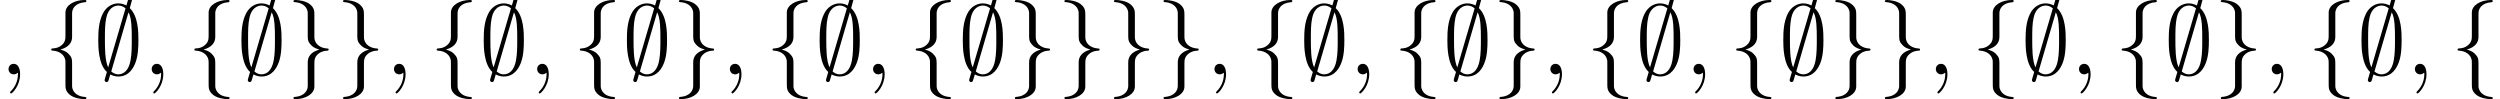 <?xml version='1.0' encoding='UTF-8'?>
<!-- This file was generated by dvisvgm 3.2.2 -->
<svg version='1.1' xmlns='http://www.w3.org/2000/svg' xmlns:xlink='http://www.w3.org/1999/xlink' width='251.28pt' height='9.963pt' viewBox='46.216 -11.059 251.28 9.963'>
<defs>
<path id='g1-59' d='M2.022-.01C2.022-.667 1.773-1.056 1.385-1.056C1.056-1.056 .857-.807 .857-.528C.857-.259 1.056 0 1.385 0C1.504 0 1.634-.04 1.733-.13C1.763-.149 1.773-.159 1.783-.159S1.803-.149 1.803-.01C1.803 .727 1.455 1.325 1.126 1.654C1.016 1.763 1.016 1.783 1.016 1.813C1.016 1.883 1.066 1.923 1.116 1.923C1.225 1.923 2.022 1.156 2.022-.01Z'/>
<path id='g0-59' d='M3.866-7.492C3.866-7.601 3.786-7.691 3.666-7.691C3.517-7.691 3.487-7.582 3.427-7.372C3.308-6.974 3.407-7.323 3.298-6.924C3.178-6.984 2.859-7.133 2.491-7.133C1.923-7.133 1.275-6.834 .907-6.067C.518-5.26 .468-4.364 .468-3.437C.468-2.809 .468-1.016 1.335-.239C1.106 .528 1.106 .548 1.106 .578C1.106 .687 1.186 .777 1.305 .777C1.455 .777 1.484 .677 1.544 .458C1.664 .06 1.564 .408 1.674 .01C1.913 .139 2.212 .219 2.481 .219C3.597 .219 4.035-.717 4.214-1.196C4.473-1.893 4.503-2.72 4.503-3.437C4.503-4.174 4.503-5.828 3.636-6.655L3.866-7.492ZM1.465-.697C1.136-1.385 1.136-2.61 1.136-3.557C1.136-4.364 1.136-5.051 1.275-5.689C1.465-6.615 2.042-6.914 2.491-6.914C2.69-6.914 2.949-6.854 3.208-6.635L1.465-.697ZM3.507-6.237C3.836-5.659 3.836-4.503 3.836-3.557C3.836-2.829 3.836-2.092 3.716-1.425C3.537-.379 3.009 0 2.481 0C2.252 0 2.012-.08 1.773-.289L3.507-6.237Z'/>
<path id='g0-102' d='M2.819-6.147C2.819-6.545 3.078-7.183 4.164-7.253C4.214-7.263 4.254-7.303 4.254-7.362C4.254-7.472 4.174-7.472 4.065-7.472C3.068-7.472 2.162-6.964 2.152-6.227V-3.955C2.152-3.567 2.152-3.248 1.753-2.919C1.405-2.63 1.026-2.61 .807-2.6C.757-2.59 .717-2.55 .717-2.491C.717-2.391 .777-2.391 .877-2.381C1.534-2.341 2.012-1.983 2.122-1.494C2.152-1.385 2.152-1.365 2.152-1.006V.966C2.152 1.385 2.152 1.704 2.63 2.082C3.019 2.381 3.676 2.491 4.065 2.491C4.174 2.491 4.254 2.491 4.254 2.381C4.254 2.281 4.194 2.281 4.095 2.271C3.467 2.232 2.979 1.913 2.849 1.405C2.819 1.315 2.819 1.295 2.819 .936V-1.156C2.819-1.614 2.74-1.783 2.421-2.102C2.212-2.311 1.923-2.411 1.644-2.491C2.461-2.72 2.819-3.178 2.819-3.756V-6.147Z'/>
<path id='g0-103' d='M2.152 1.166C2.152 1.564 1.893 2.202 .807 2.271C.757 2.281 .717 2.321 .717 2.381C.717 2.491 .827 2.491 .917 2.491C1.883 2.491 2.809 2.002 2.819 1.245V-1.026C2.819-1.415 2.819-1.733 3.218-2.062C3.567-2.351 3.945-2.371 4.164-2.381C4.214-2.391 4.254-2.431 4.254-2.491C4.254-2.59 4.194-2.59 4.095-2.6C3.437-2.64 2.959-2.999 2.849-3.487C2.819-3.597 2.819-3.616 2.819-3.975V-5.948C2.819-6.366 2.819-6.685 2.341-7.064C1.943-7.372 1.255-7.472 .917-7.472C.827-7.472 .717-7.472 .717-7.362C.717-7.263 .777-7.263 .877-7.253C1.504-7.213 1.993-6.894 2.122-6.386C2.152-6.296 2.152-6.276 2.152-5.918V-3.826C2.152-3.367 2.232-3.198 2.55-2.879C2.76-2.67 3.049-2.57 3.328-2.491C2.511-2.262 2.152-1.803 2.152-1.225V1.166Z'/>
</defs>
<g id='page1'>
<use x='46.216' y='-3.587' xlink:href='#g1-59'/>
<use x='50.643' y='-3.587' xlink:href='#g0-102'/>
<use x='55.625' y='-3.587' xlink:href='#g0-59'/>
<use x='60.606' y='-3.587' xlink:href='#g1-59'/>
<use x='65.034' y='-3.587' xlink:href='#g0-102'/>
<use x='70.015' y='-3.587' xlink:href='#g0-59'/>
<use x='74.996' y='-3.587' xlink:href='#g0-103'/>
<use x='79.978' y='-3.587' xlink:href='#g0-103'/>
<use x='84.959' y='-3.587' xlink:href='#g1-59'/>
<use x='89.387' y='-3.587' xlink:href='#g0-102'/>
<use x='94.368' y='-3.587' xlink:href='#g0-59'/>
<use x='99.35' y='-3.587' xlink:href='#g1-59'/>
<use x='103.777' y='-3.587' xlink:href='#g0-102'/>
<use x='108.759' y='-3.587' xlink:href='#g0-59'/>
<use x='113.74' y='-3.587' xlink:href='#g0-103'/>
<use x='118.721' y='-3.587' xlink:href='#g1-59'/>
<use x='123.149' y='-3.587' xlink:href='#g0-102'/>
<use x='128.131' y='-3.587' xlink:href='#g0-59'/>
<use x='133.112' y='-3.587' xlink:href='#g1-59'/>
<use x='137.54' y='-3.587' xlink:href='#g0-102'/>
<use x='142.521' y='-3.587' xlink:href='#g0-59'/>
<use x='147.502' y='-3.587' xlink:href='#g0-103'/>
<use x='152.484' y='-3.587' xlink:href='#g0-103'/>
<use x='157.465' y='-3.587' xlink:href='#g0-103'/>
<use x='162.446' y='-3.587' xlink:href='#g0-103'/>
<use x='167.428' y='-3.587' xlink:href='#g1-59'/>
<use x='171.856' y='-3.587' xlink:href='#g0-102'/>
<use x='176.837' y='-3.587' xlink:href='#g0-59'/>
<use x='181.818' y='-3.587' xlink:href='#g1-59'/>
<use x='186.246' y='-3.587' xlink:href='#g0-102'/>
<use x='191.227' y='-3.587' xlink:href='#g0-59'/>
<use x='196.209' y='-3.587' xlink:href='#g0-103'/>
<use x='201.19' y='-3.587' xlink:href='#g1-59'/>
<use x='205.618' y='-3.587' xlink:href='#g0-102'/>
<use x='210.599' y='-3.587' xlink:href='#g0-59'/>
<use x='215.581' y='-3.587' xlink:href='#g1-59'/>
<use x='220.008' y='-3.587' xlink:href='#g0-102'/>
<use x='224.99' y='-3.587' xlink:href='#g0-59'/>
<use x='229.971' y='-3.587' xlink:href='#g0-103'/>
<use x='234.952' y='-3.587' xlink:href='#g0-103'/>
<use x='239.934' y='-3.587' xlink:href='#g1-59'/>
<use x='244.361' y='-3.587' xlink:href='#g0-102'/>
<use x='249.343' y='-3.587' xlink:href='#g0-59'/>
<use x='254.324' y='-3.587' xlink:href='#g1-59'/>
<use x='258.752' y='-3.587' xlink:href='#g0-102'/>
<use x='263.733' y='-3.587' xlink:href='#g0-59'/>
<use x='268.715' y='-3.587' xlink:href='#g0-103'/>
<use x='273.696' y='-3.587' xlink:href='#g1-59'/>
<use x='278.124' y='-3.587' xlink:href='#g0-102'/>
<use x='283.105' y='-3.587' xlink:href='#g0-59'/>
<use x='288.086' y='-3.587' xlink:href='#g1-59'/>
<use x='292.514' y='-3.587' xlink:href='#g0-102'/>
</g>
</svg>